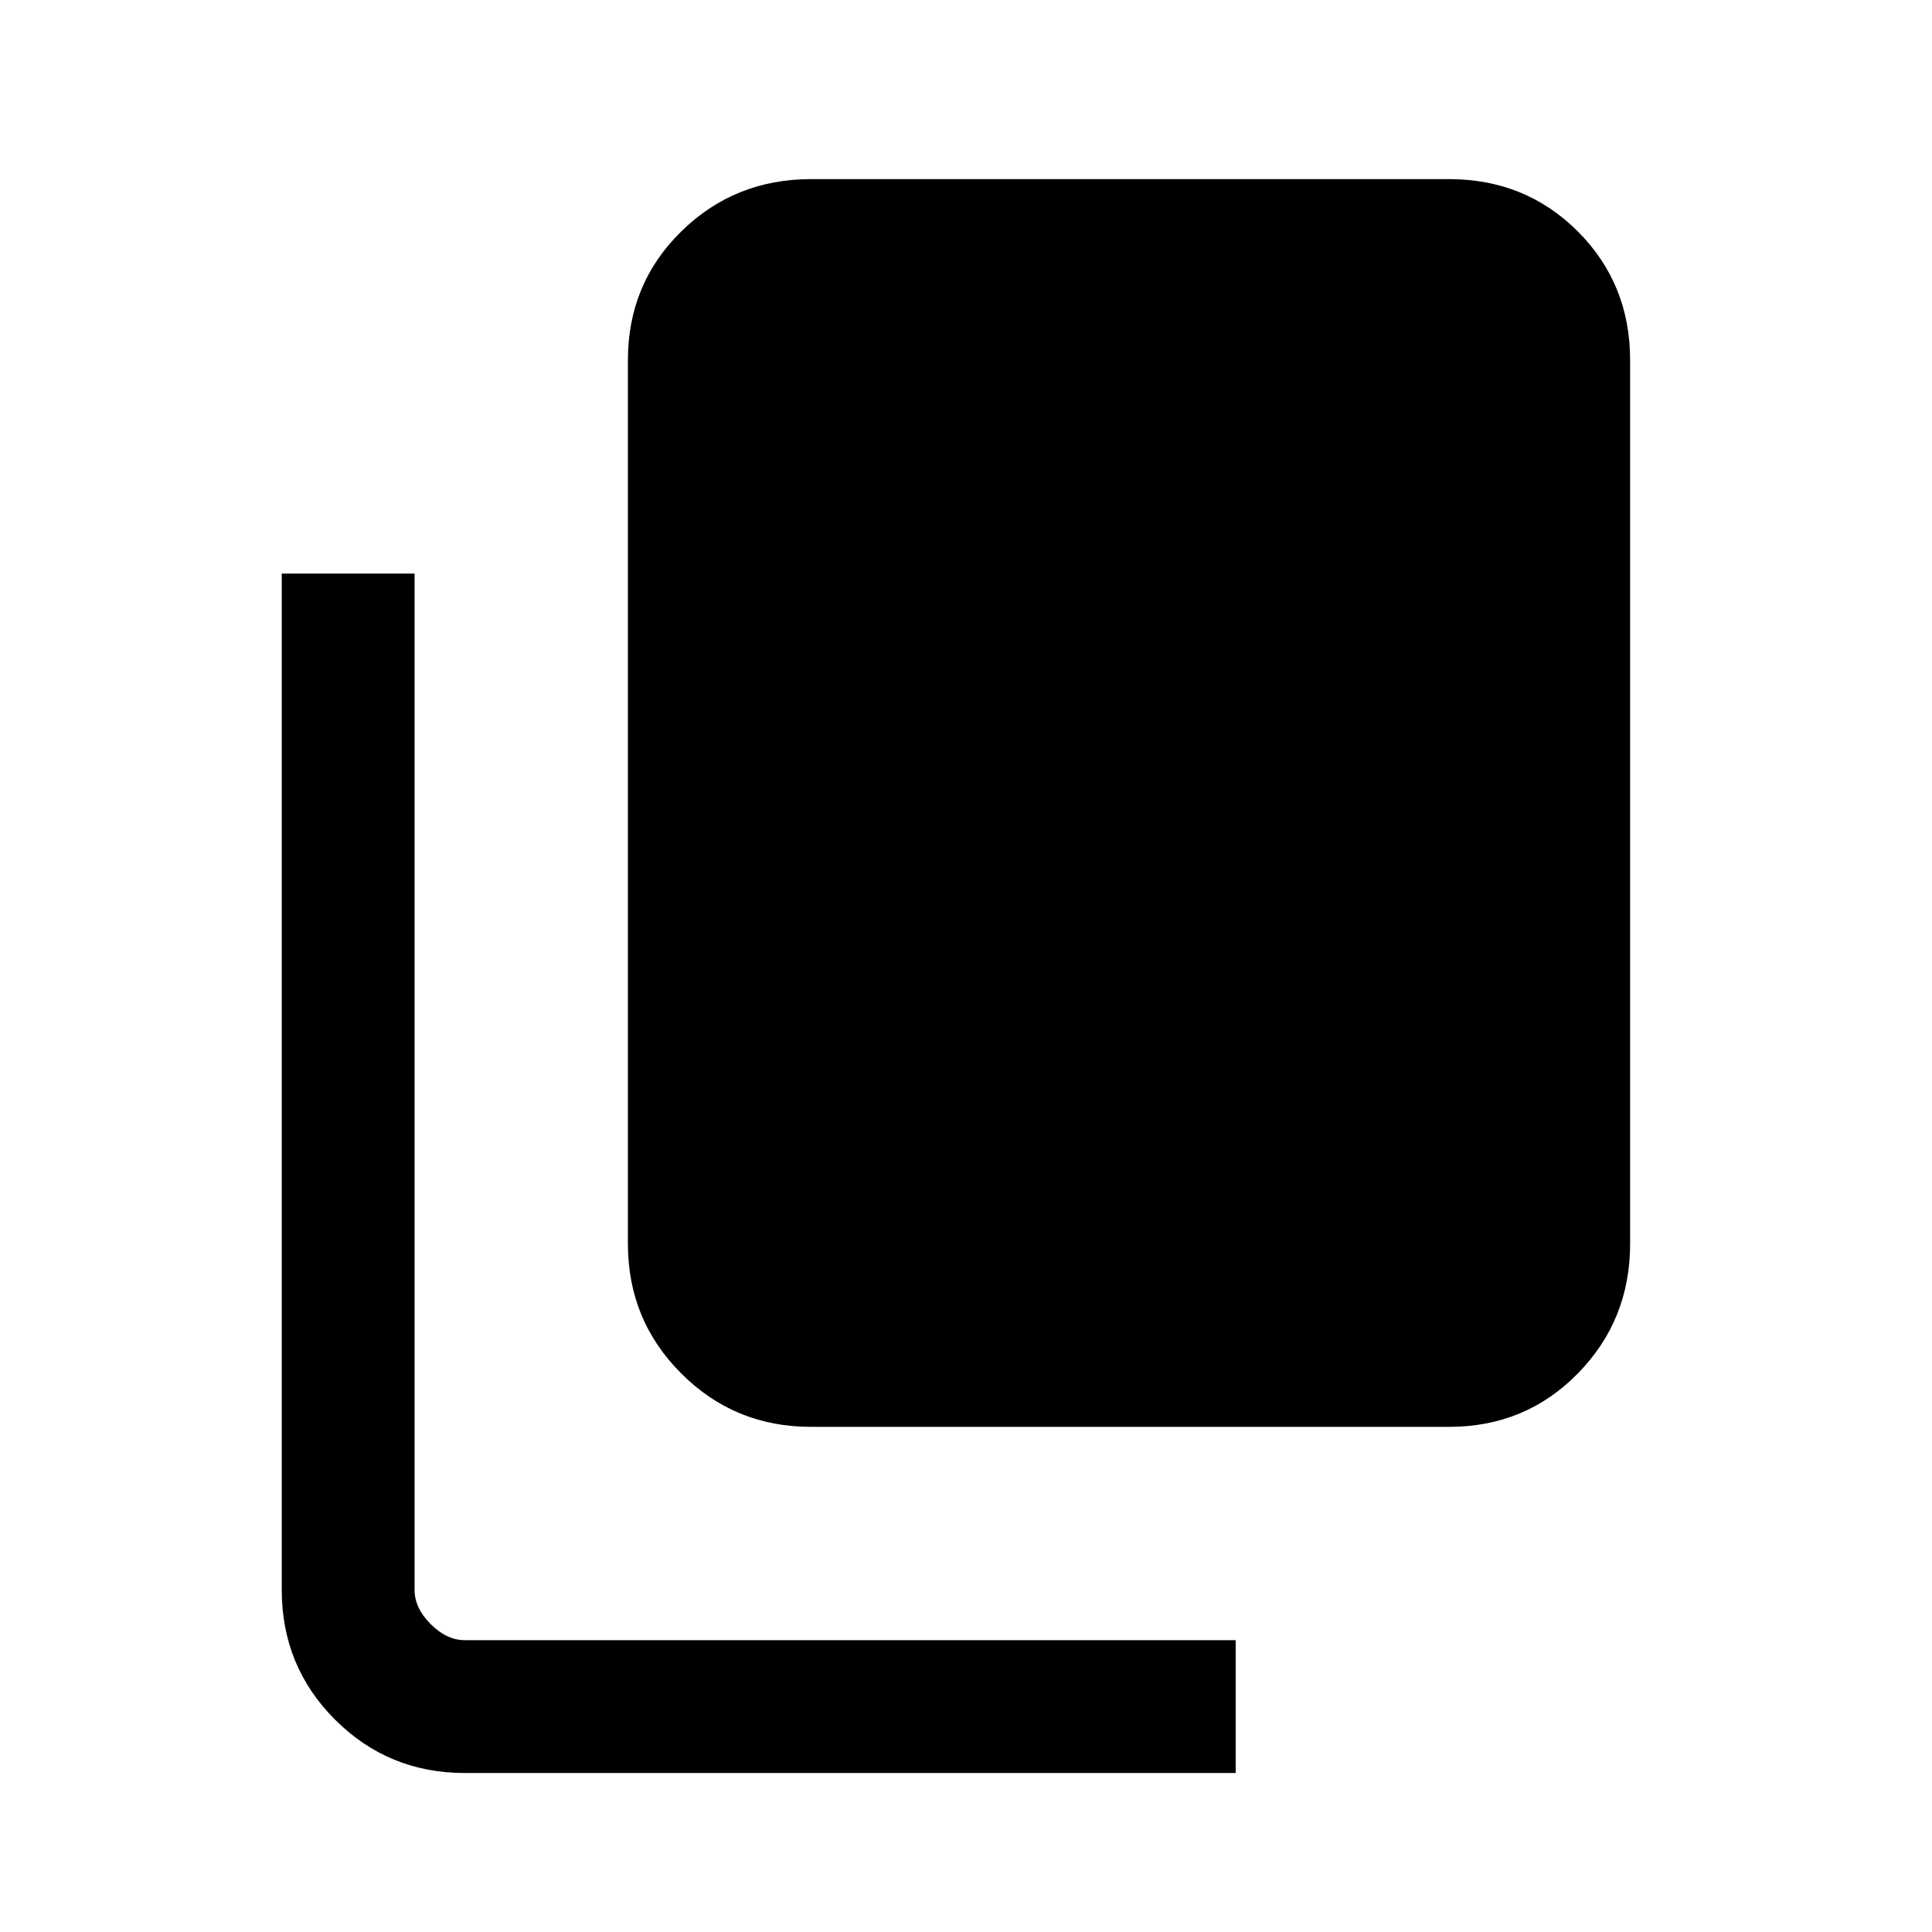 <svg xmlns="http://www.w3.org/2000/svg" height="24" width="24"><path d="M5.775 22.025q-.95 0-1.613-.663Q3.5 20.7 3.5 19.75V7.125h1.65V19.75q0 .225.2.425.2.2.425.2h9.575v1.65Zm4.3-4.3q-.95 0-1.612-.663Q7.8 16.4 7.8 15.45V4.475q0-.95.663-1.6.662-.65 1.612-.65H18q.95 0 1.6.65.65.65.65 1.6V15.45q0 .95-.65 1.612-.65.663-1.6.663Z"/></svg>